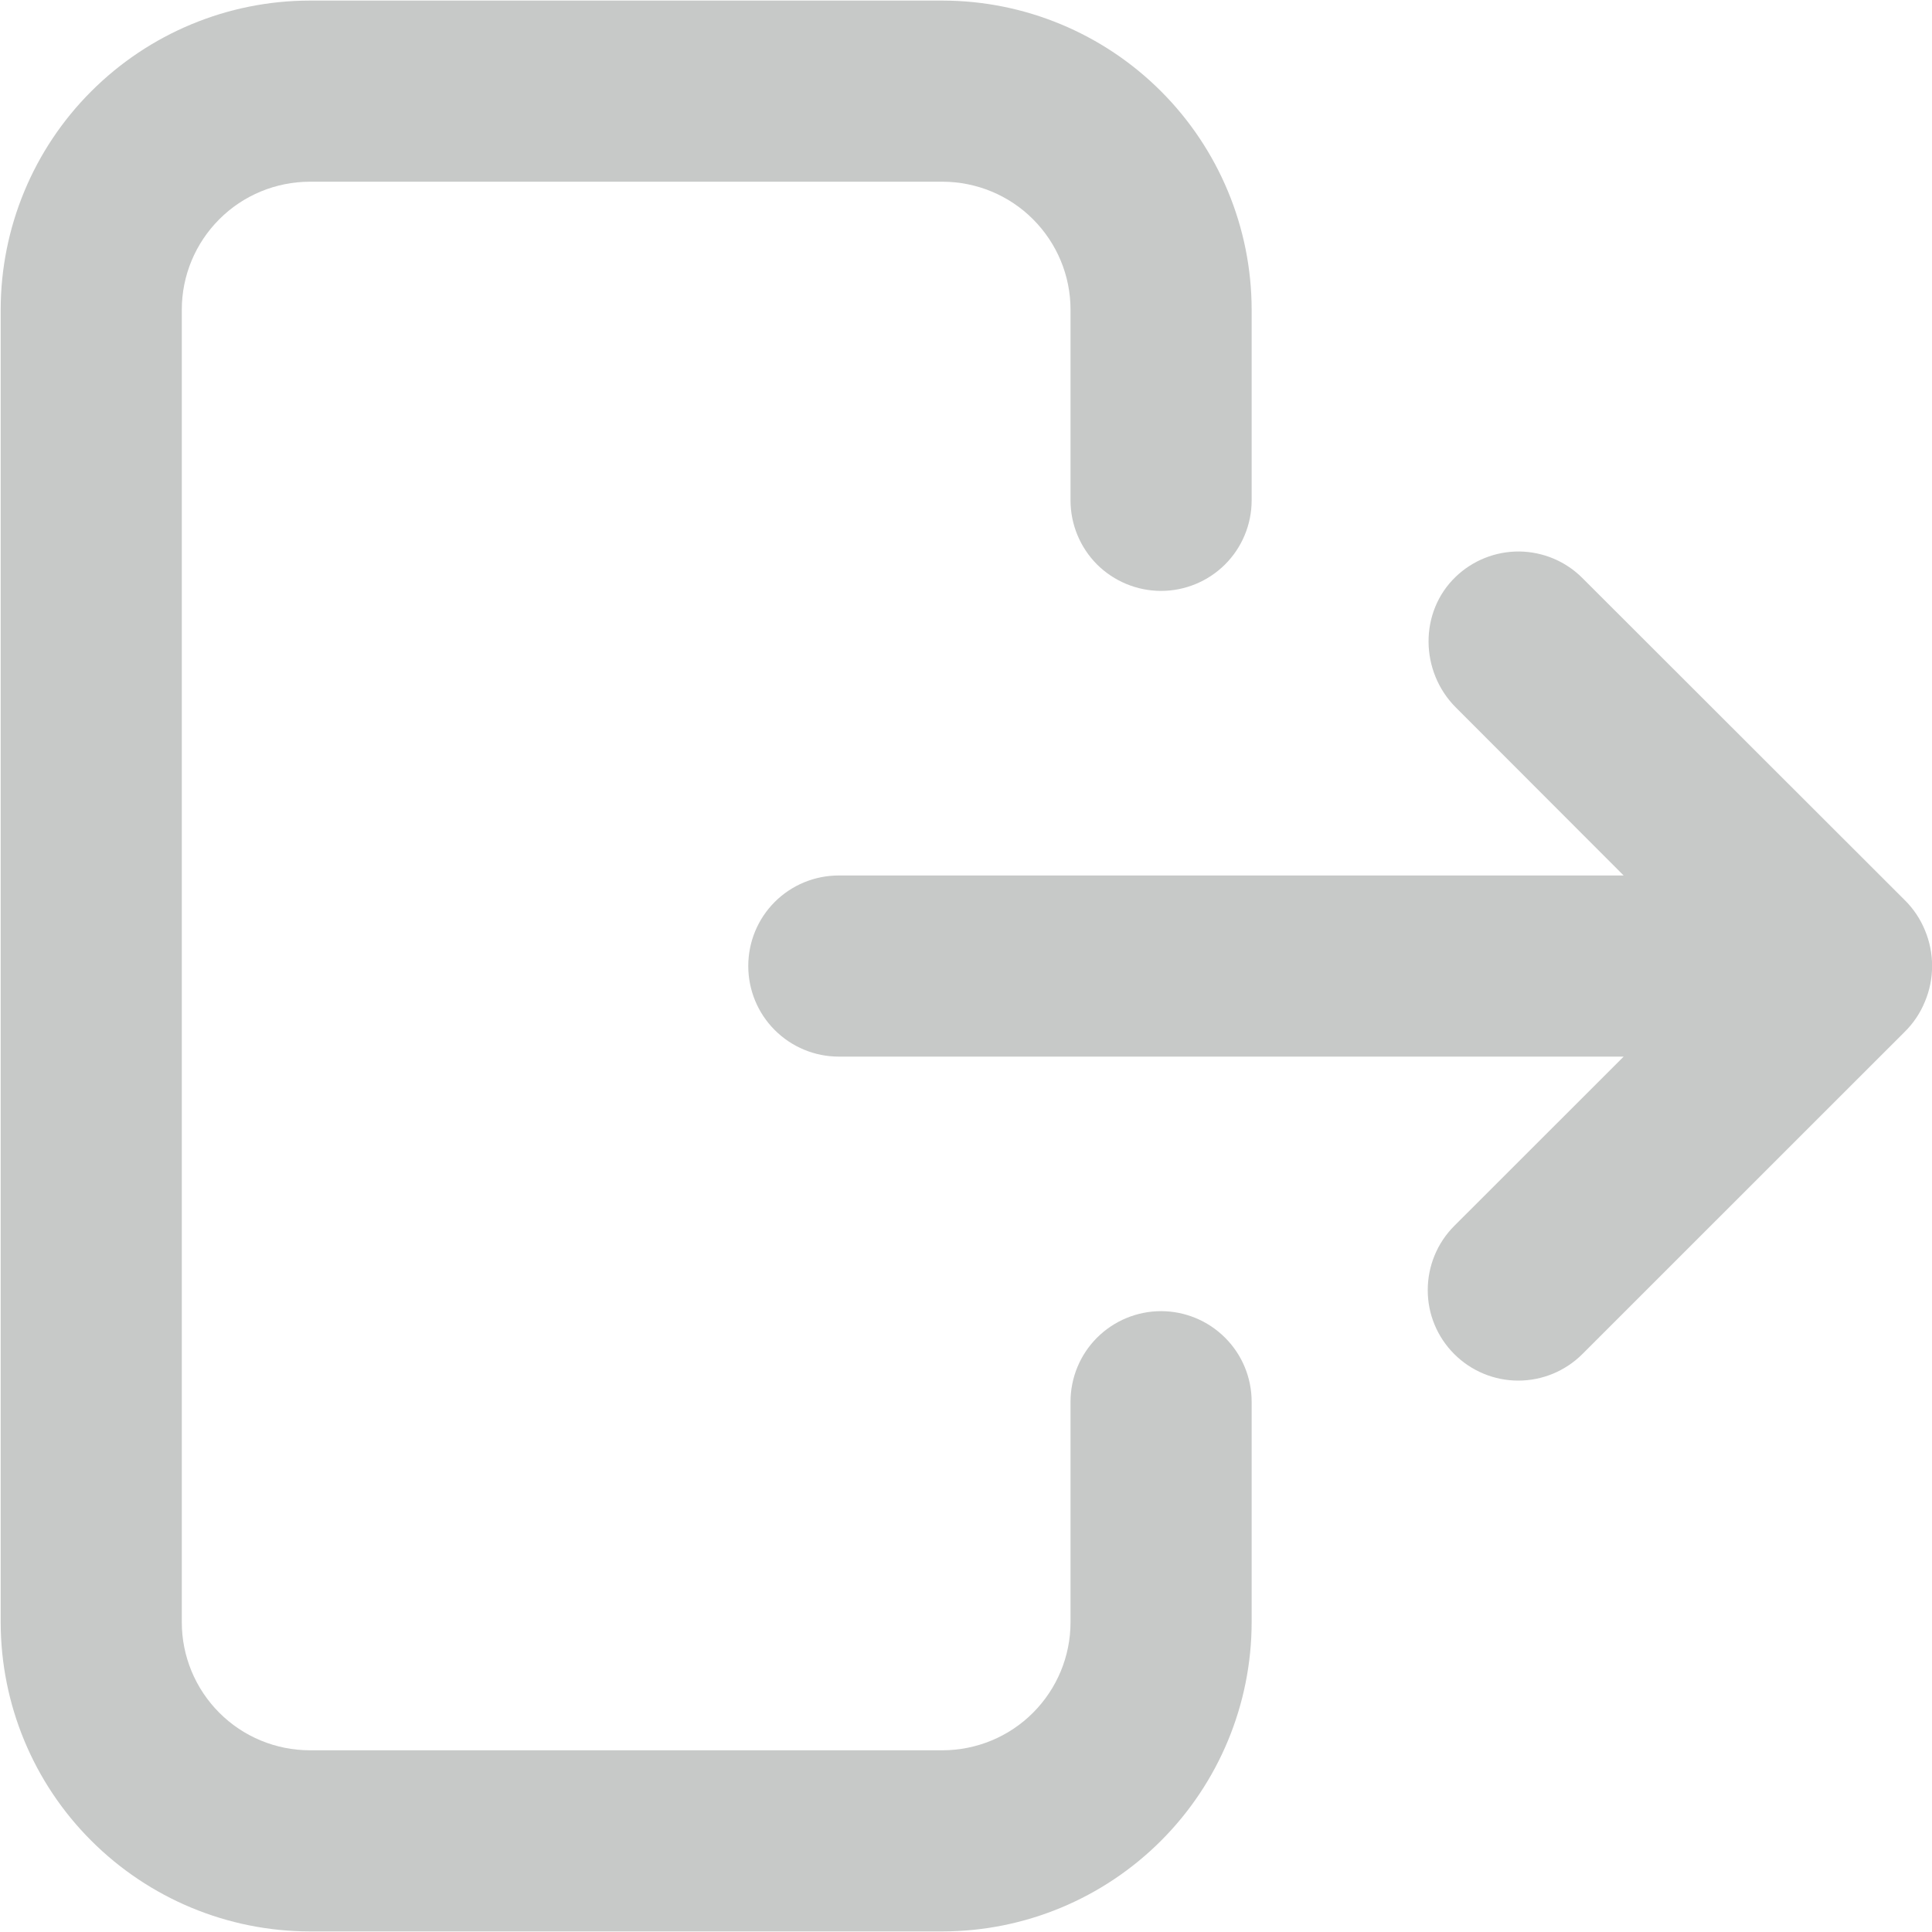 <svg width="20" height="20" viewBox="0 0 20 20" fill="none" xmlns="http://www.w3.org/2000/svg">
<g clip-path="url(#clip0_833_5809)">
<path d="M12.019 13.573C11.771 13.573 11.532 13.672 11.356 13.848C11.181 14.023 11.082 14.262 11.082 14.511V16.794C11.082 17.145 10.942 17.482 10.694 17.73C10.446 17.979 10.109 18.118 9.758 18.119H3.206C2.855 18.118 2.518 17.979 2.27 17.73C2.022 17.482 1.882 17.145 1.882 16.794V3.205C1.882 2.854 2.022 2.518 2.27 2.27C2.518 2.021 2.855 1.882 3.206 1.881H9.758C10.109 1.882 10.446 2.021 10.694 2.27C10.942 2.518 11.082 2.854 11.082 3.205V5.18C11.082 5.428 11.181 5.667 11.356 5.843C11.532 6.018 11.771 6.117 12.019 6.117C12.268 6.117 12.506 6.018 12.682 5.843C12.858 5.667 12.957 5.428 12.957 5.18V3.205C12.956 2.357 12.618 1.544 12.019 0.945C11.419 0.345 10.606 0.007 9.758 0.006H3.206C2.358 0.007 1.545 0.345 0.945 0.945C0.345 1.544 0.008 2.357 0.007 3.205V16.794C0.008 17.643 0.345 18.456 0.945 19.055C1.545 19.655 2.358 19.993 3.206 19.994H9.758C10.606 19.993 11.419 19.655 12.019 19.055C12.618 18.456 12.956 17.643 12.957 16.794V14.511C12.957 14.262 12.858 14.023 12.682 13.848C12.506 13.672 12.268 13.573 12.019 13.573Z" fill="#C7C9C8"/>
<path d="M19.718 9.318L16.381 5.984C16.208 5.81 15.973 5.712 15.728 5.709C15.482 5.707 15.246 5.801 15.069 5.971C14.69 6.335 14.699 6.952 15.071 7.324L16.808 9.063H8.683C8.434 9.063 8.196 9.161 8.02 9.337C7.844 9.513 7.746 9.751 7.746 10C7.746 10.249 7.844 10.487 8.02 10.663C8.196 10.839 8.434 10.938 8.683 10.938H16.808L15.054 12.691C14.878 12.867 14.78 13.106 14.78 13.354C14.779 13.603 14.878 13.841 15.054 14.017C15.23 14.193 15.468 14.292 15.717 14.292C15.966 14.292 16.204 14.193 16.38 14.018L19.718 10.681C19.808 10.592 19.879 10.486 19.927 10.368C19.976 10.252 20.001 10.126 20.001 9.999C20.001 9.873 19.976 9.747 19.927 9.63C19.879 9.513 19.808 9.407 19.718 9.318Z" fill="#C7C9C8"/>
</g>
<defs>
<clipPath id="clip0_833_5809">
<rect width="20" height="20" fill="white"/>
</clipPath>
</defs>
</svg>
